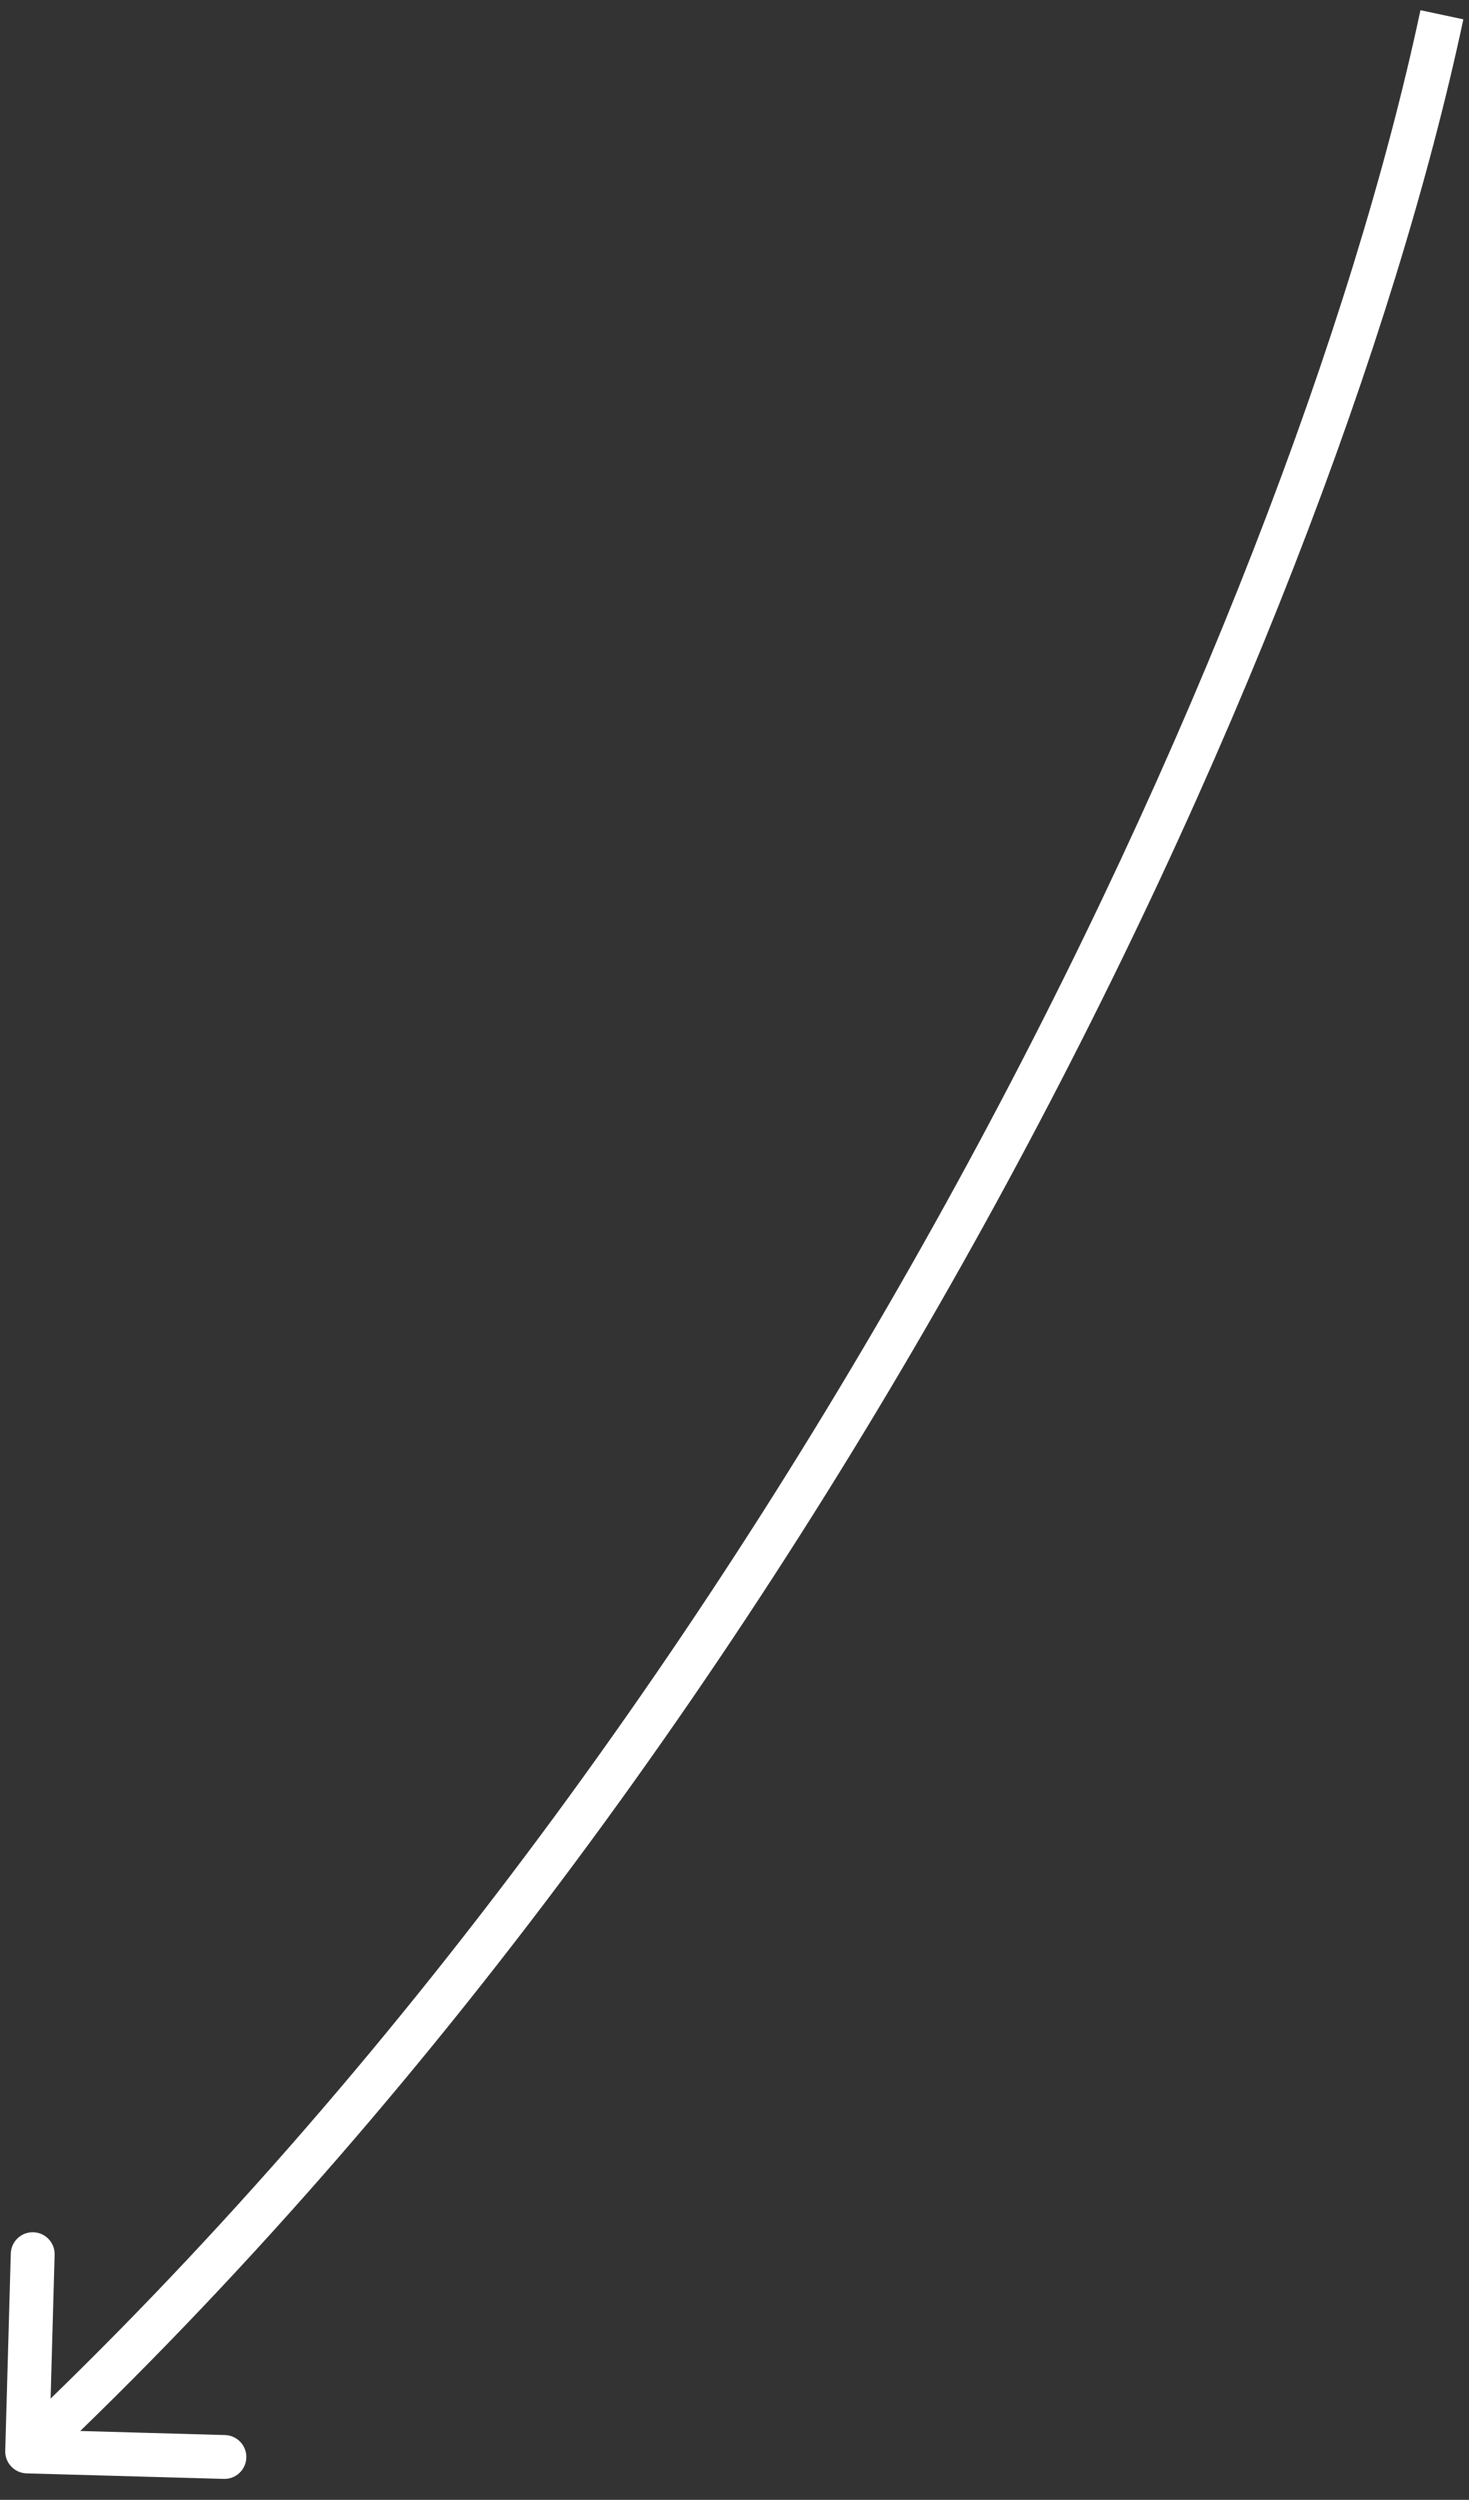 <svg width="67" height="114" viewBox="0 0 67 114" fill="none" xmlns="http://www.w3.org/2000/svg">
<rect x="0" y="0" width="67" height="114" fill="#333333" stroke="none"/>
<path d="M0.239 111.765C0.224 112.317 0.659 112.777 1.211 112.793L10.207 113.045C10.759 113.061 11.219 112.626 11.235 112.074C11.25 111.522 10.816 111.062 10.263 111.046L2.267 110.821L2.491 102.825C2.507 102.273 2.072 101.812 1.52 101.797C0.968 101.781 0.508 102.216 0.492 102.768L0.239 111.765ZM64.786 0.465C58.694 29.087 35.901 77.651 0.552 111.066L1.926 112.52C37.592 78.804 60.572 29.869 66.742 0.882L64.786 0.465Z" fill="white"/>
</svg>
